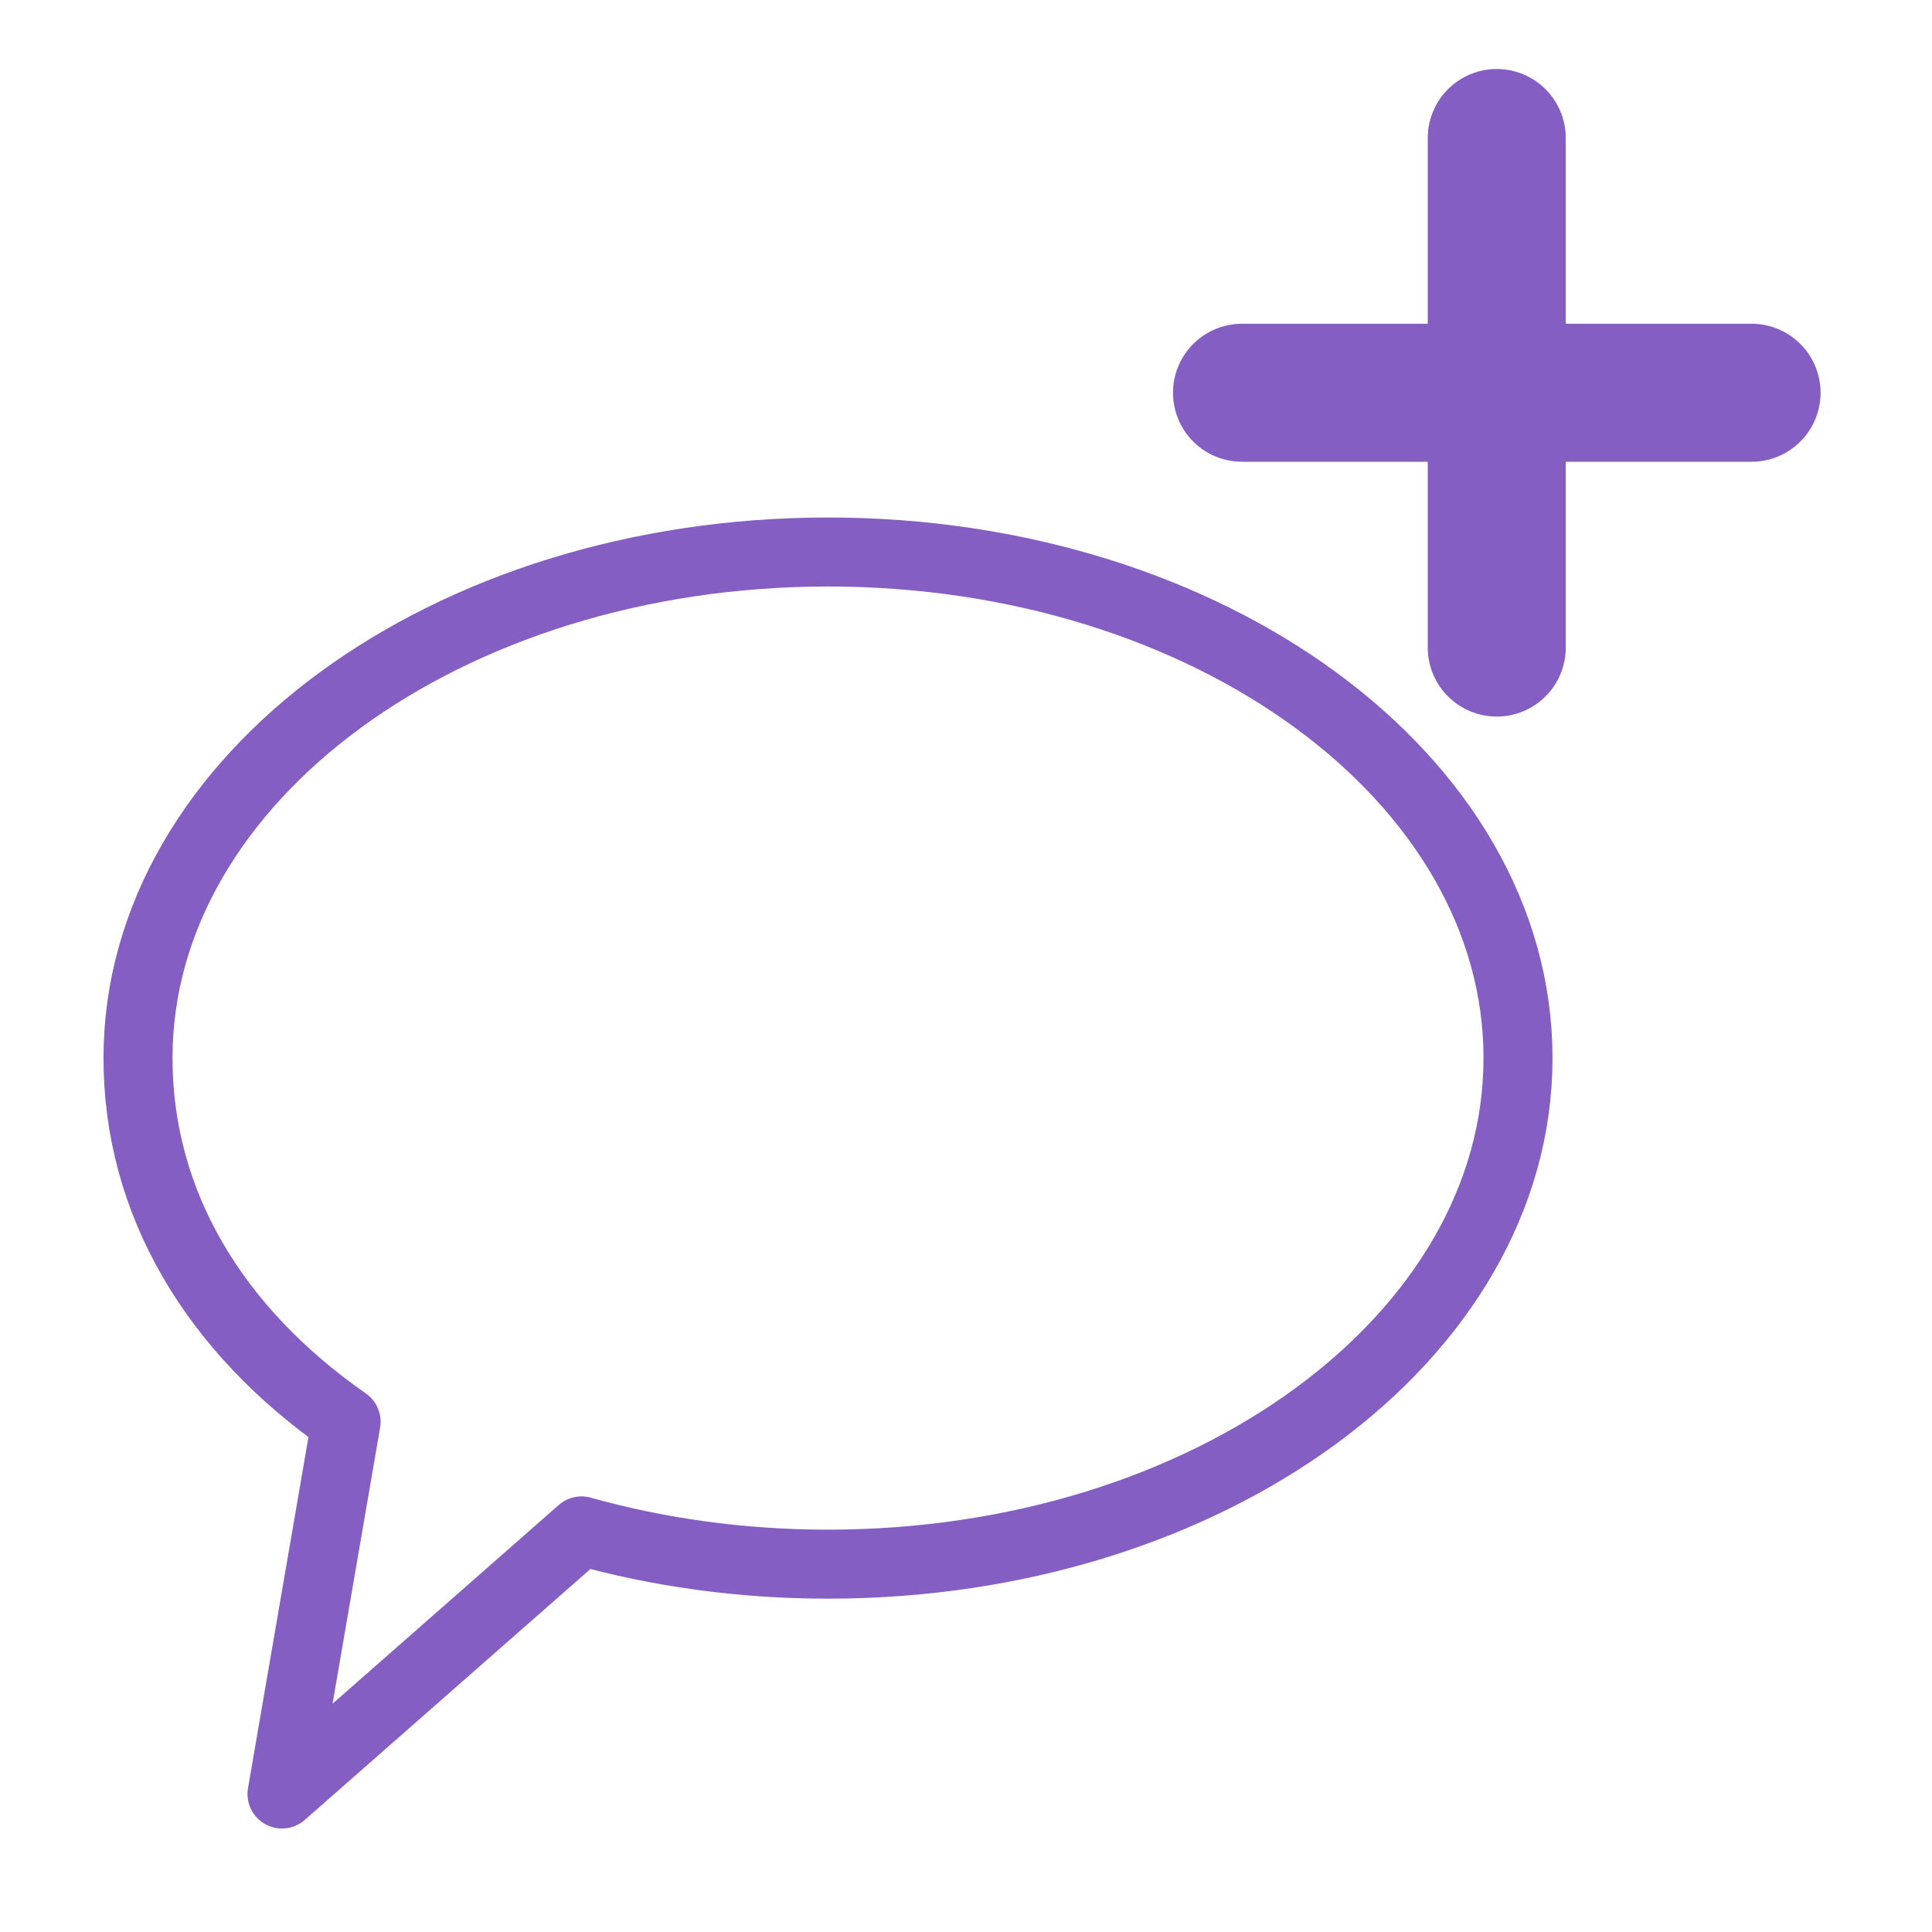 <?xml version="1.0" encoding="UTF-8" standalone="no"?>
<svg width="28px" height="28px" viewBox="0 0 28 28" version="1.1" xmlns="http://www.w3.org/2000/svg" xmlns:xlink="http://www.w3.org/1999/xlink">
    <!-- Generator: Sketch 50.2 (55047) - http://www.bohemiancoding.com/sketch -->
    <title>add_conversation_icon</title>
    <desc>Created with Sketch.</desc>
    <defs></defs>
    <g id="Page-1" stroke="none" stroke-width="1" fill="none" fill-rule="evenodd" stroke-linecap="round">
        <g id="Assets" transform="translate(-34, -277)" stroke="#845EC2">
            <g id="Add-conversation-icon" transform="translate(34, 277)">
                <g id="Message-icon" transform="translate(2, 8)" stroke-linejoin="round">
                    <path d="M6.428,14.187 C7.537,14.498 8.742,14.669 10,14.669 C15.523,14.669 20,11.385 20,7.334 C20,3.284 15.523,0 10,0 C4.477,0 0,3.284 0,7.334 C0,9.427 1.099,11.269 3.016,12.605 L2.087,18 L6.428,14.187 Z" id="Oval"></path>
                </g>
                <g id="Plus-sign" transform="translate(18, 2)" stroke-width="2">
                    <path d="M3.692,0 L3.692,7.385" id="Path-11"></path>
                    <path d="M7.385,3.692 L0,3.692" id="Path-12"></path>
                </g>
            </g>
        </g>
    </g>
</svg>